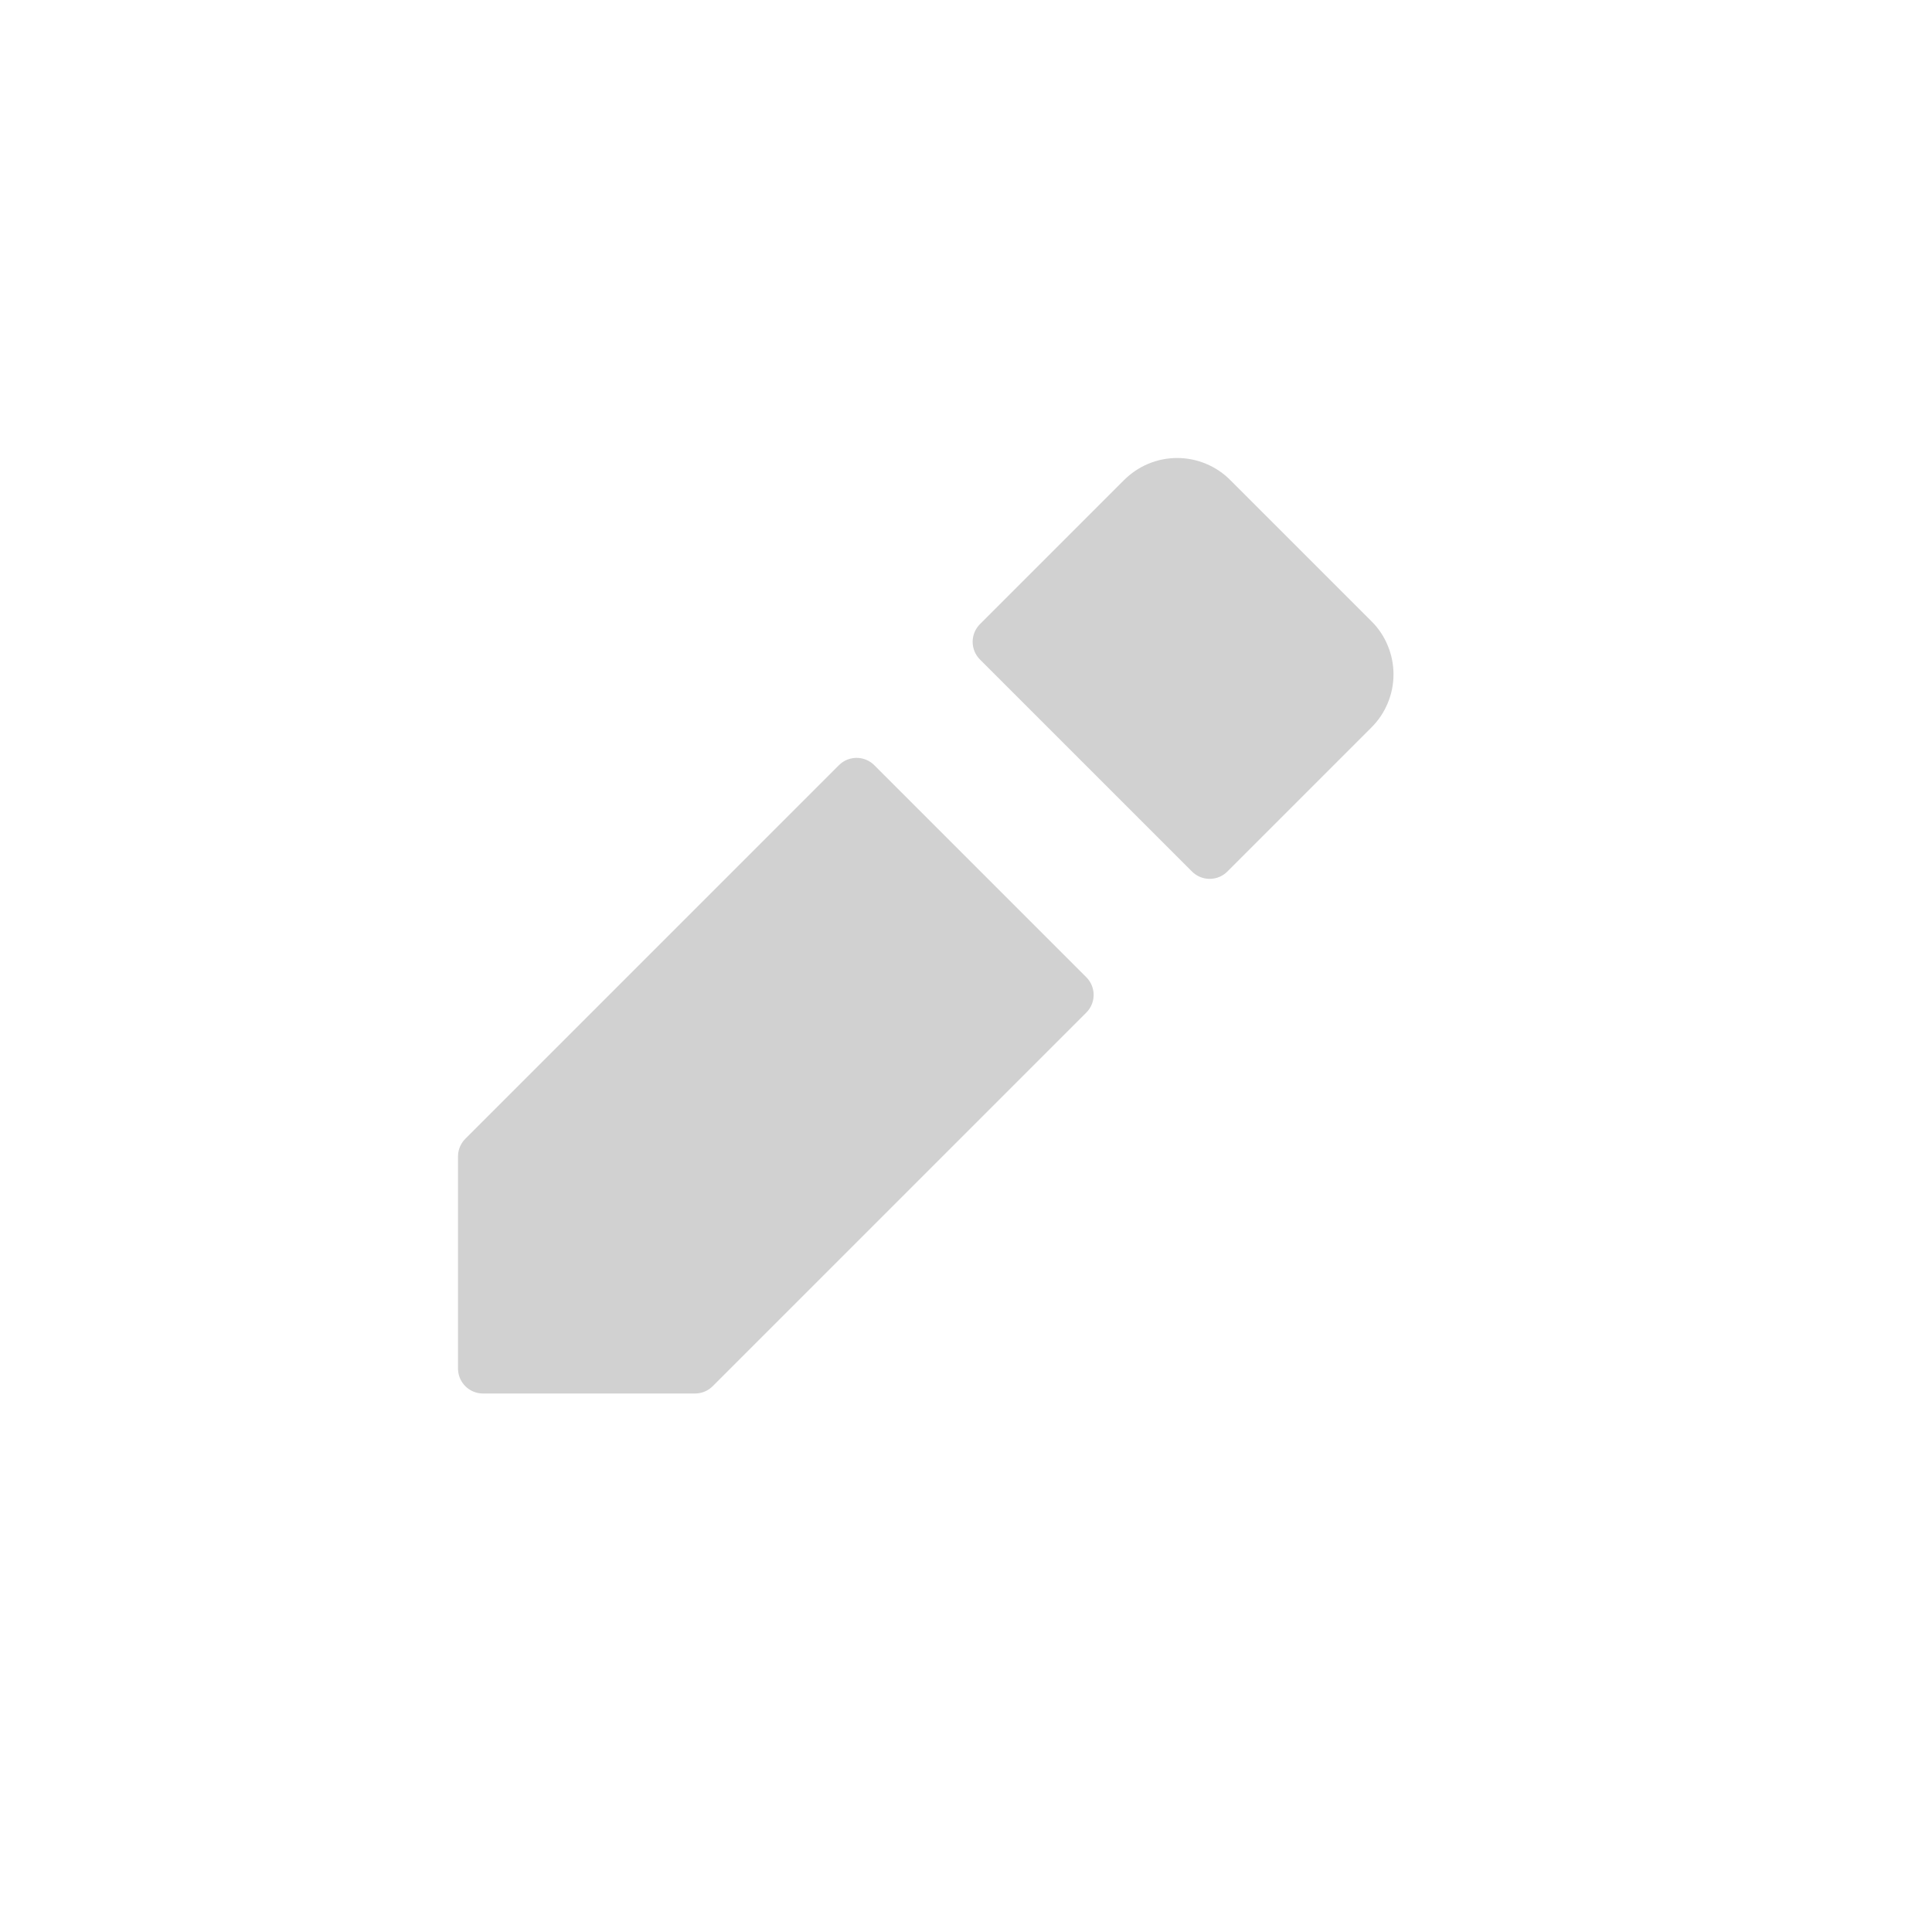 <svg width="24" height="24" viewBox="0 0 24 24" fill="none" xmlns="http://www.w3.org/2000/svg">
<g id="Property 1=small">
<path id="primary" d="M10.641 9.725L13.275 12.359L8.634 17H6V14.366L10.641 9.725ZM16.816 7.936L15.064 6.184C15.007 6.126 14.938 6.079 14.862 6.048C14.786 6.016 14.705 6 14.623 6C14.541 6 14.46 6.016 14.384 6.048C14.309 6.079 14.24 6.126 14.182 6.184L12.393 7.973L15.027 10.607L16.816 8.818C16.875 8.76 16.921 8.691 16.952 8.616C16.984 8.54 17 8.459 17 8.377C17 8.295 16.984 8.214 16.952 8.138C16.921 8.062 16.875 7.993 16.816 7.936Z" fill="#D1D1D1" stroke="#D1D1D1" stroke-width="0.621" stroke-linecap="round" stroke-linejoin="round"/>
</g>
</svg>
